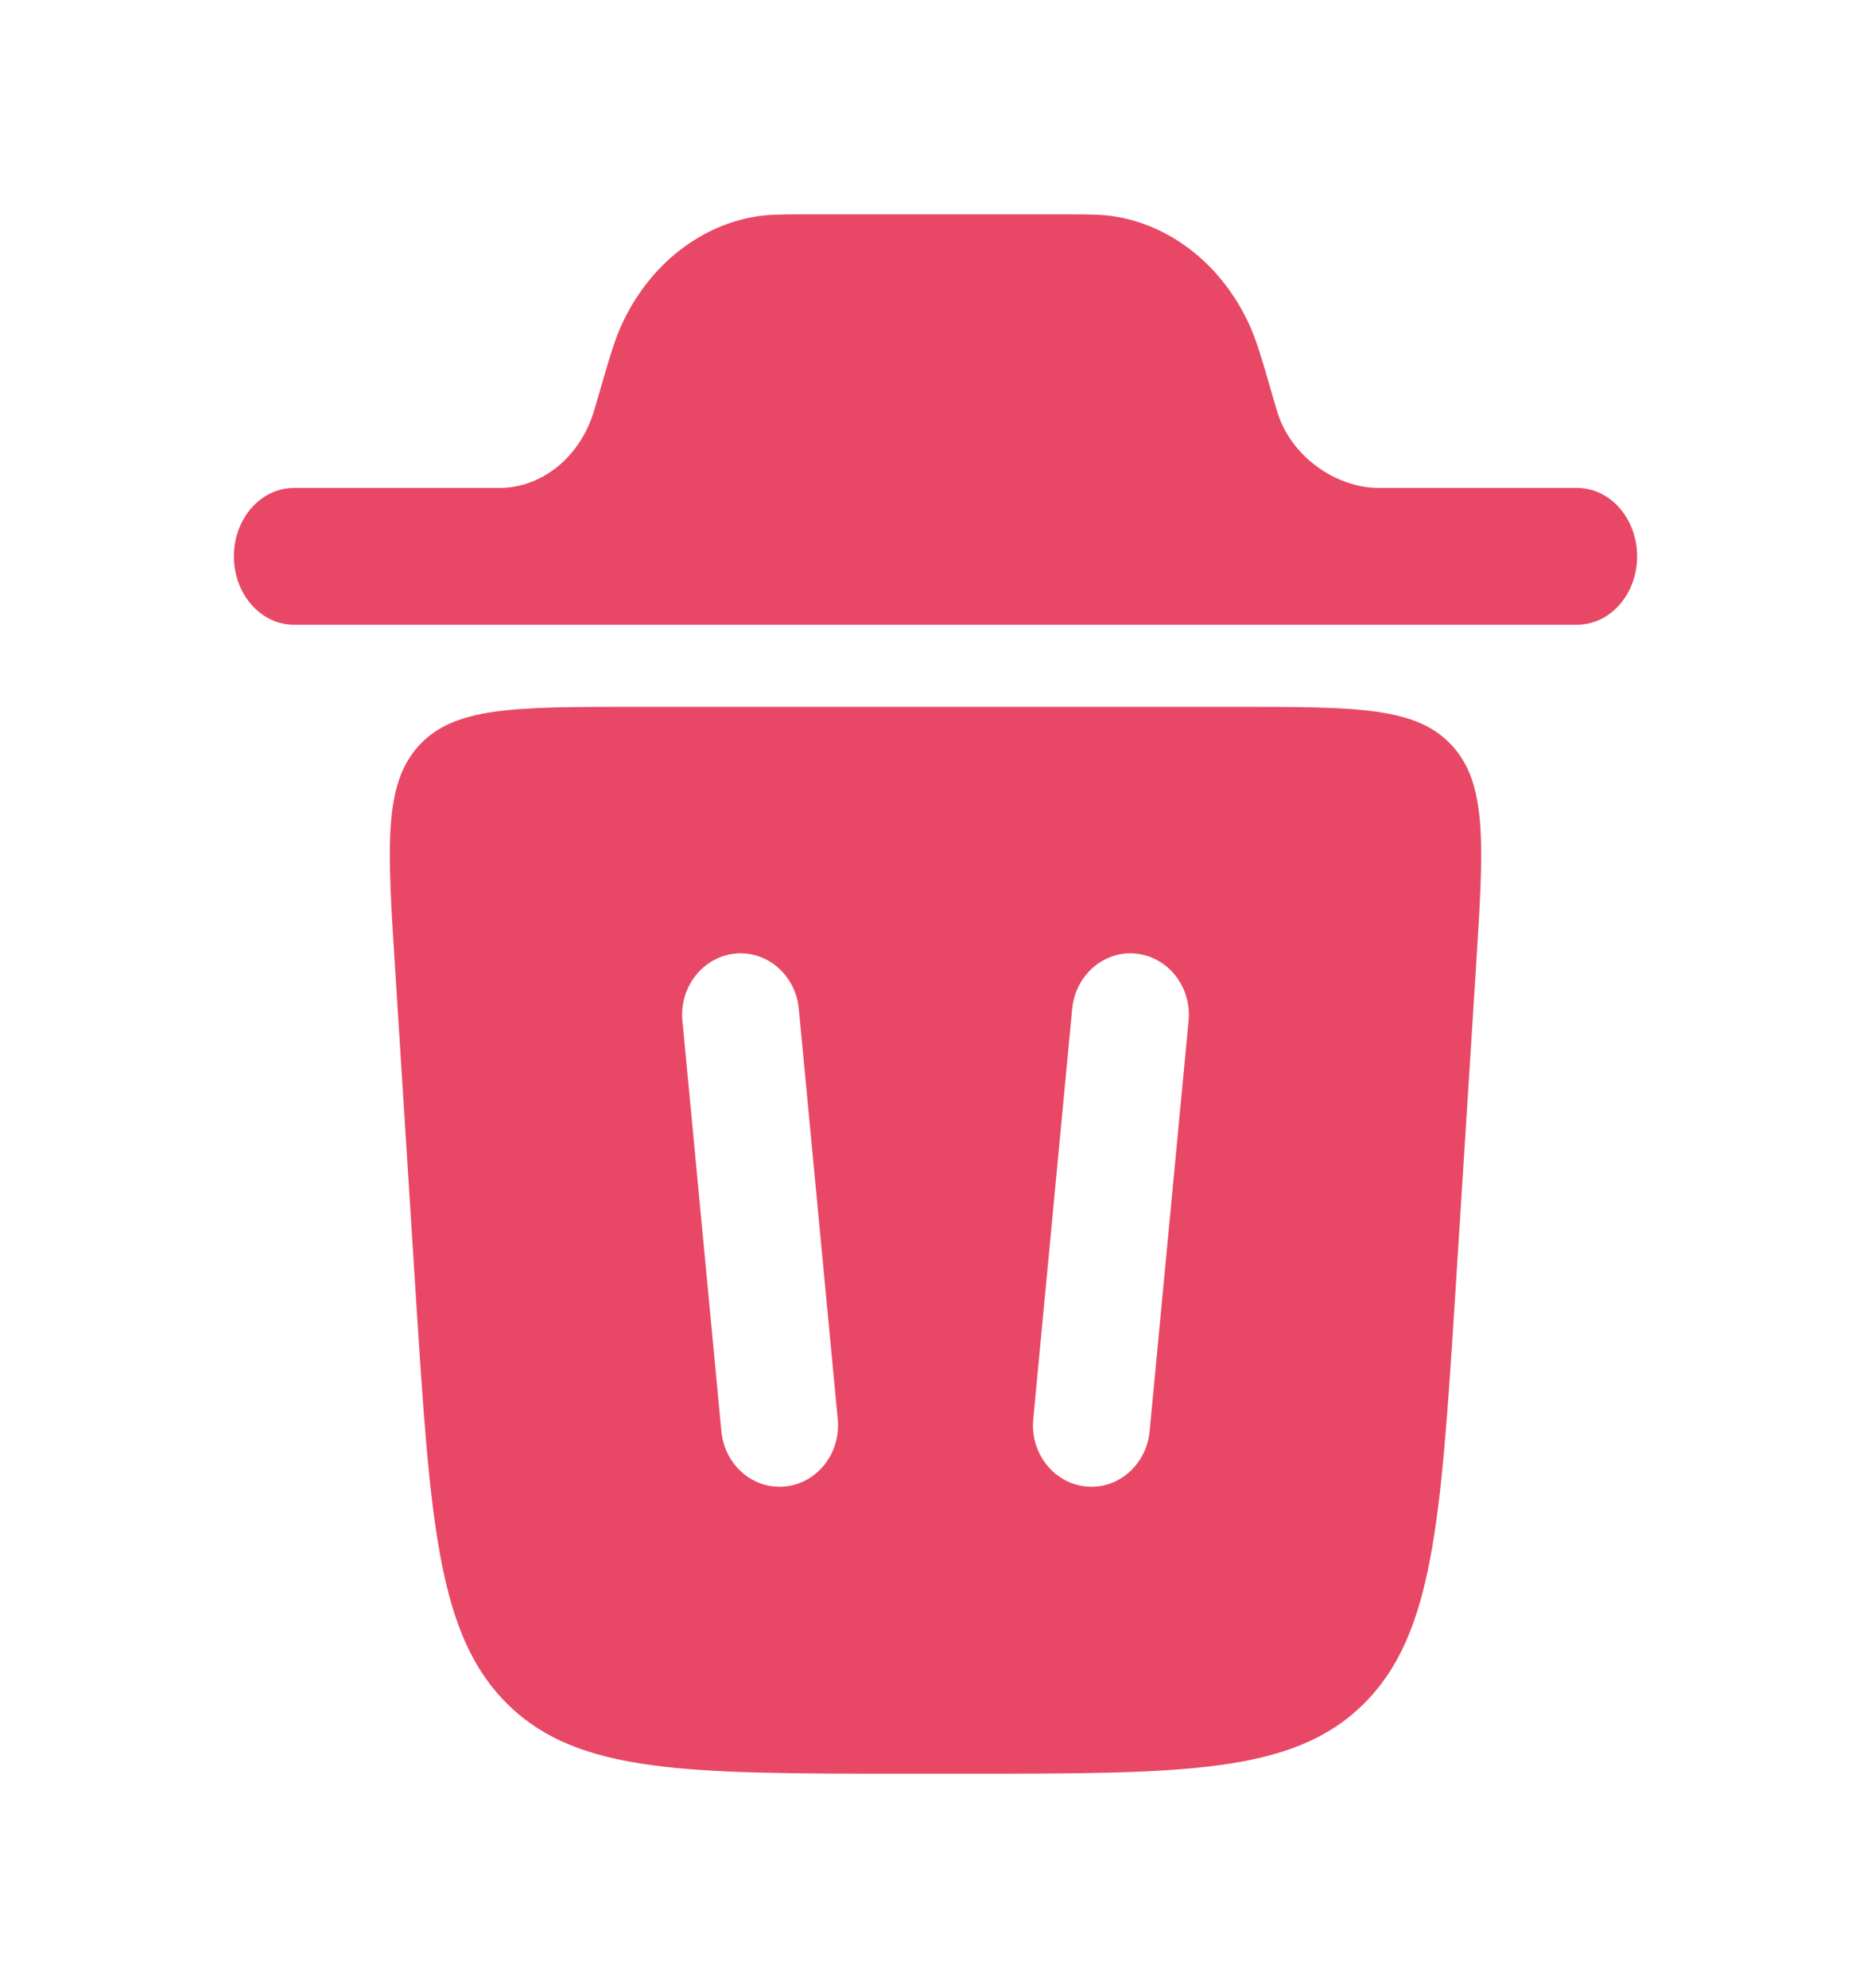 <svg width="16" height="17" viewBox="0 0 16 17" fill="none" xmlns="http://www.w3.org/2000/svg">
<path d="M2 4.757C2 4.434 2.23 4.172 2.514 4.172L4.29 4.172C4.643 4.162 4.955 3.907 5.075 3.529C5.078 3.519 5.082 3.507 5.095 3.462L5.171 3.201C5.218 3.041 5.259 2.902 5.316 2.777C5.541 2.285 5.959 1.943 6.441 1.855C6.563 1.833 6.692 1.833 6.841 1.833L9.159 1.833C9.308 1.833 9.437 1.833 9.559 1.855C10.041 1.943 10.459 2.285 10.684 2.777C10.741 2.902 10.782 3.041 10.829 3.201L10.905 3.462C10.919 3.507 10.922 3.519 10.925 3.529C11.045 3.907 11.418 4.162 11.771 4.172H13.486C13.77 4.172 14 4.434 14 4.757C14 5.08 13.77 5.342 13.486 5.342L2.514 5.342C2.23 5.342 2 5.08 2 4.757Z" fill="#E84865"/>
<path fill-rule="evenodd" clip-rule="evenodd" d="M7.73 15.166H8.27C10.125 15.166 11.052 15.166 11.655 14.576C12.258 13.985 12.32 13.016 12.444 11.079L12.621 8.287C12.688 7.236 12.722 6.71 12.419 6.377C12.117 6.044 11.606 6.044 10.584 6.044L5.416 6.044C4.394 6.044 3.883 6.044 3.581 6.377C3.278 6.71 3.312 7.236 3.379 8.287L3.556 11.079C3.68 13.016 3.741 13.985 4.345 14.576C4.948 15.166 5.875 15.166 7.73 15.166ZM6.831 8.625C6.803 8.336 6.558 8.125 6.284 8.154C6.009 8.183 5.808 8.441 5.836 8.73L6.169 12.239C6.197 12.528 6.442 12.739 6.716 12.71C6.991 12.681 7.192 12.423 7.164 12.134L6.831 8.625ZM9.716 8.154C9.991 8.183 10.192 8.441 10.164 8.73L9.831 12.239C9.803 12.528 9.558 12.739 9.284 12.71C9.009 12.681 8.808 12.423 8.836 12.134L9.169 8.625C9.197 8.336 9.442 8.125 9.716 8.154Z" fill="#E84865"/>
</svg>
